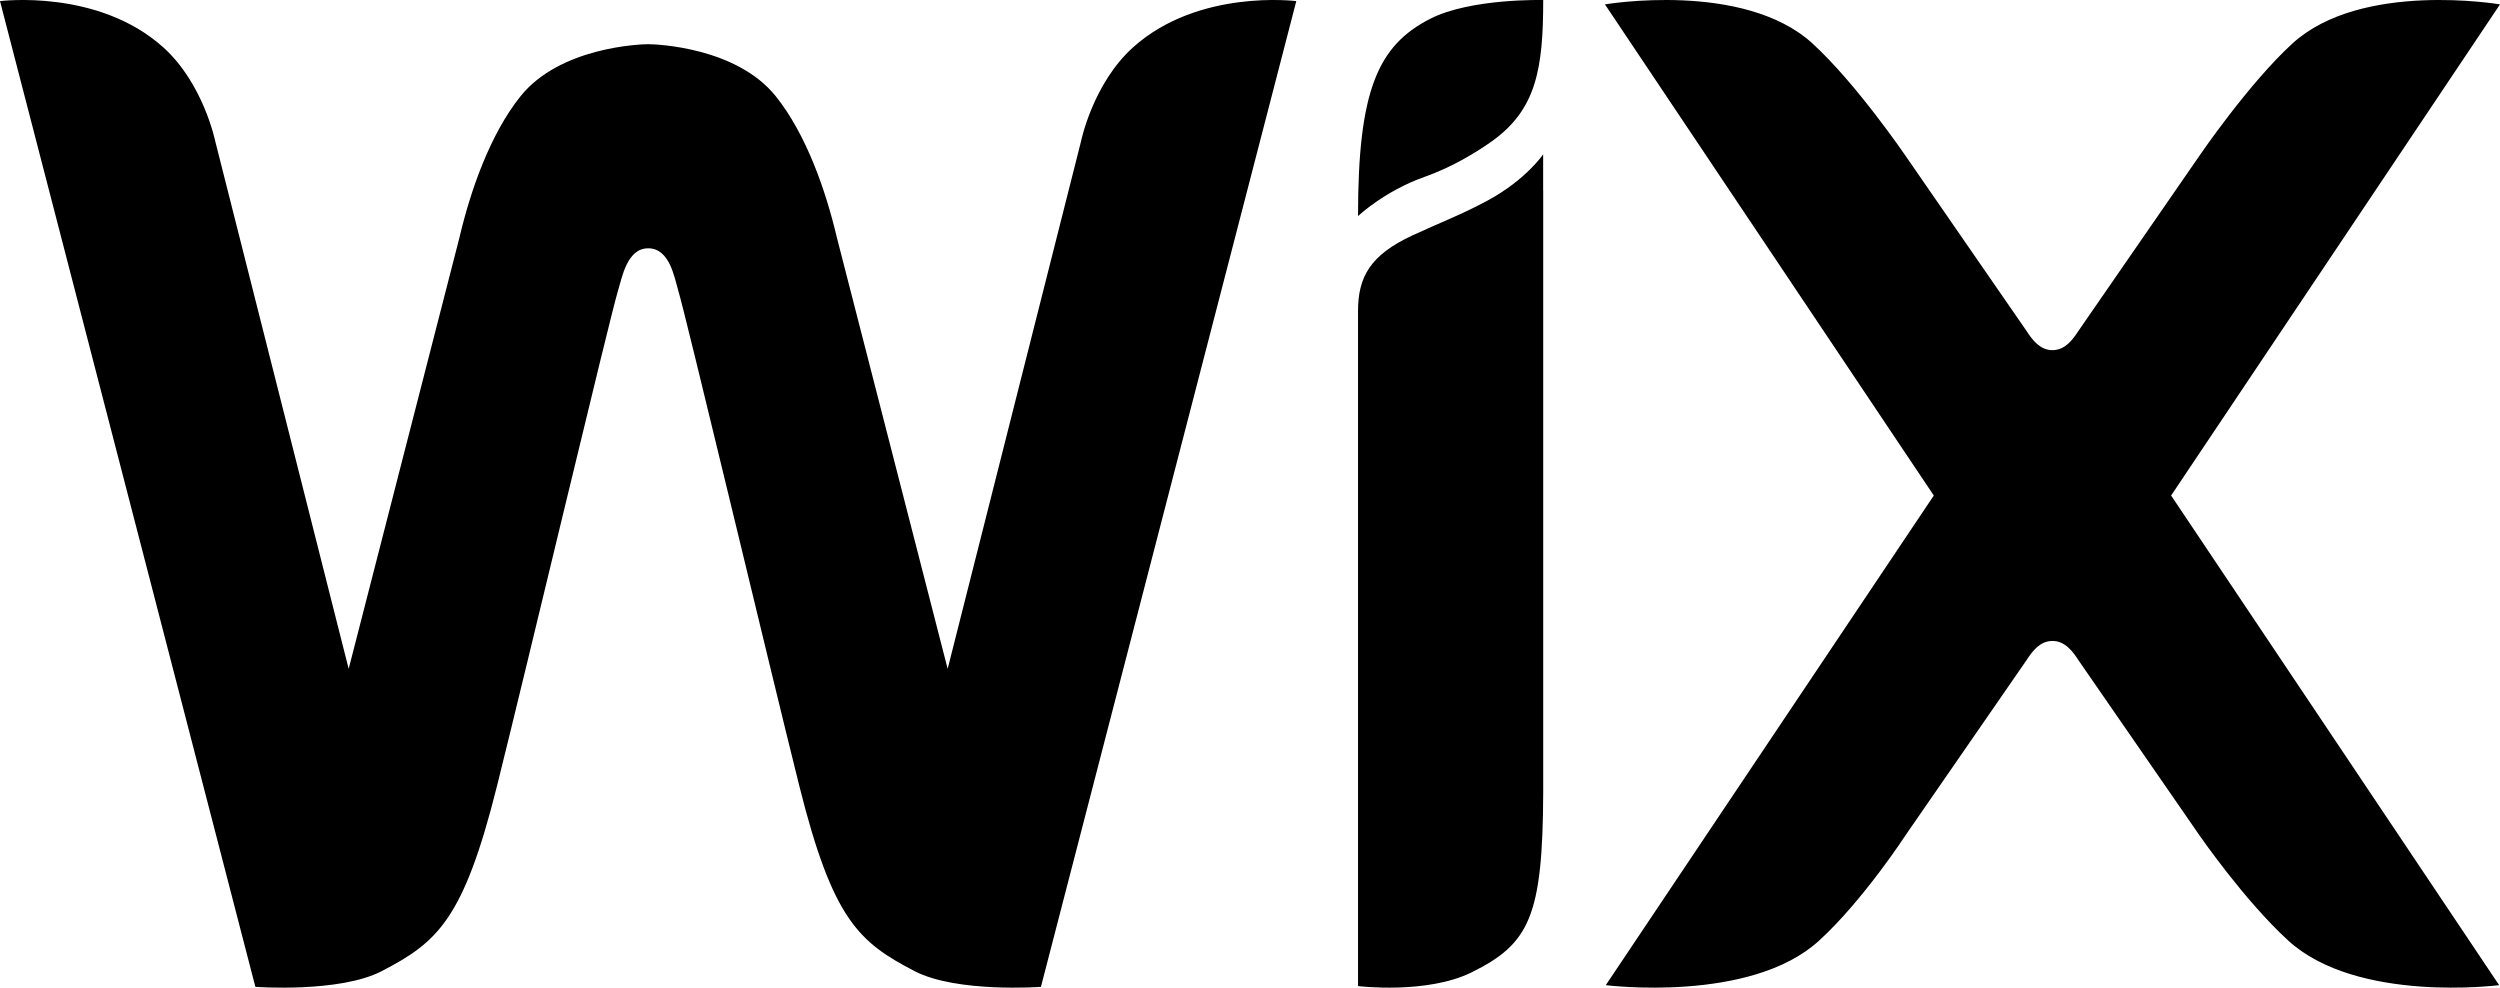 <?xml version="1.0" encoding="UTF-8"?>
<svg width="81px" height="32px" viewBox="0 0 81 32" version="1.1" xmlns="http://www.w3.org/2000/svg" xmlns:xlink="http://www.w3.org/1999/xlink">
    <title>81 x 32</title>
    <g id="Wix-Logos" stroke="none" stroke-width="1" fill="none" fill-rule="evenodd">
        <g id="Wix-Logo" transform="translate(-1381, -1296)" fill="#000000">
            <g id="Scale" transform="translate(112, 949)">
                <g id="81-x-32" transform="translate(1269, 347)">
                    <path d="M0,0.036 C0,0.036 3.173,-0.37 5.29,1.534 C6.595,2.708 6.975,4.58 6.975,4.58 L6.975,4.58 L11.297,21.67 L14.89,7.682 C15.24,6.195 15.871,4.358 16.868,3.115 C18.141,1.532 20.725,1.432 21.001,1.432 C21.276,1.432 23.86,1.532 25.132,3.115 C26.13,4.358 26.761,6.195 27.111,7.682 L27.111,7.682 L30.704,21.67 L35.025,4.58 C35.025,4.58 35.406,2.708 36.711,1.534 C38.828,-0.37 42,0.036 42,0.036 L42,0.036 L33.726,31.974 C33.726,31.974 30.997,32.175 29.632,31.464 C27.837,30.531 26.984,29.811 25.898,25.465 C24.93,21.591 22.22,10.212 21.972,9.401 C21.849,9 21.704,8.045 21.001,8.045 C20.312,8.045 20.154,9.001 20.028,9.401 C19.776,10.211 17.07,21.591 16.103,25.465 C15.017,29.811 14.163,30.531 12.37,31.464 C11.003,32.175 8.274,31.974 8.274,31.974 L8.274,31.974 Z M49.998,5 L49.998,6.168 L50,6.167 L50,25.687 C49.983,29.693 49.553,30.582 47.68,31.504 C46.225,32.222 44,31.949 44,31.949 L44,31.949 L44,10.086 C44,8.988 44.378,8.268 45.772,7.623 C46.604,7.237 47.38,6.941 48.187,6.504 C49.446,5.825 49.998,5 49.998,5 L49.998,5 Z M74.276,1.408 C76.503,-0.626 81,0.142 81,0.142 L81,0.142 L70.344,16.055 L80.972,31.919 C80.972,31.919 76.37,32.514 74.142,30.477 C72.717,29.176 71.257,27.057 71.257,27.057 L71.257,27.057 L67.337,21.384 C67.146,21.087 66.897,20.767 66.499,20.767 C66.102,20.767 65.854,21.087 65.663,21.384 L65.663,21.384 L61.743,27.057 C61.743,27.057 60.363,29.176 58.938,30.477 C56.711,32.514 52.027,31.919 52.027,31.919 L52.027,31.919 L62.655,16.055 L52,0.142 C52,0.142 56.497,-0.626 58.724,1.408 C60.149,2.711 61.743,5.053 61.743,5.053 L61.743,5.053 L65.663,10.728 C65.854,11.023 66.102,11.345 66.499,11.345 C66.897,11.345 67.146,11.023 67.337,10.728 L67.337,10.728 L71.257,5.053 C71.257,5.053 72.851,2.711 74.276,1.408 Z M46.34,0.608 C47.65,-0.06 50,0.001 50,0.001 C50,2.228 49.776,3.55 48.336,4.578 C47.875,4.906 47.078,5.407 46.144,5.735 C44.863,6.188 44,7 44,7 C44,2.945 44.635,1.477 46.34,0.608 Z"></path>
                </g>
            </g>
        </g>
    </g>
</svg>
